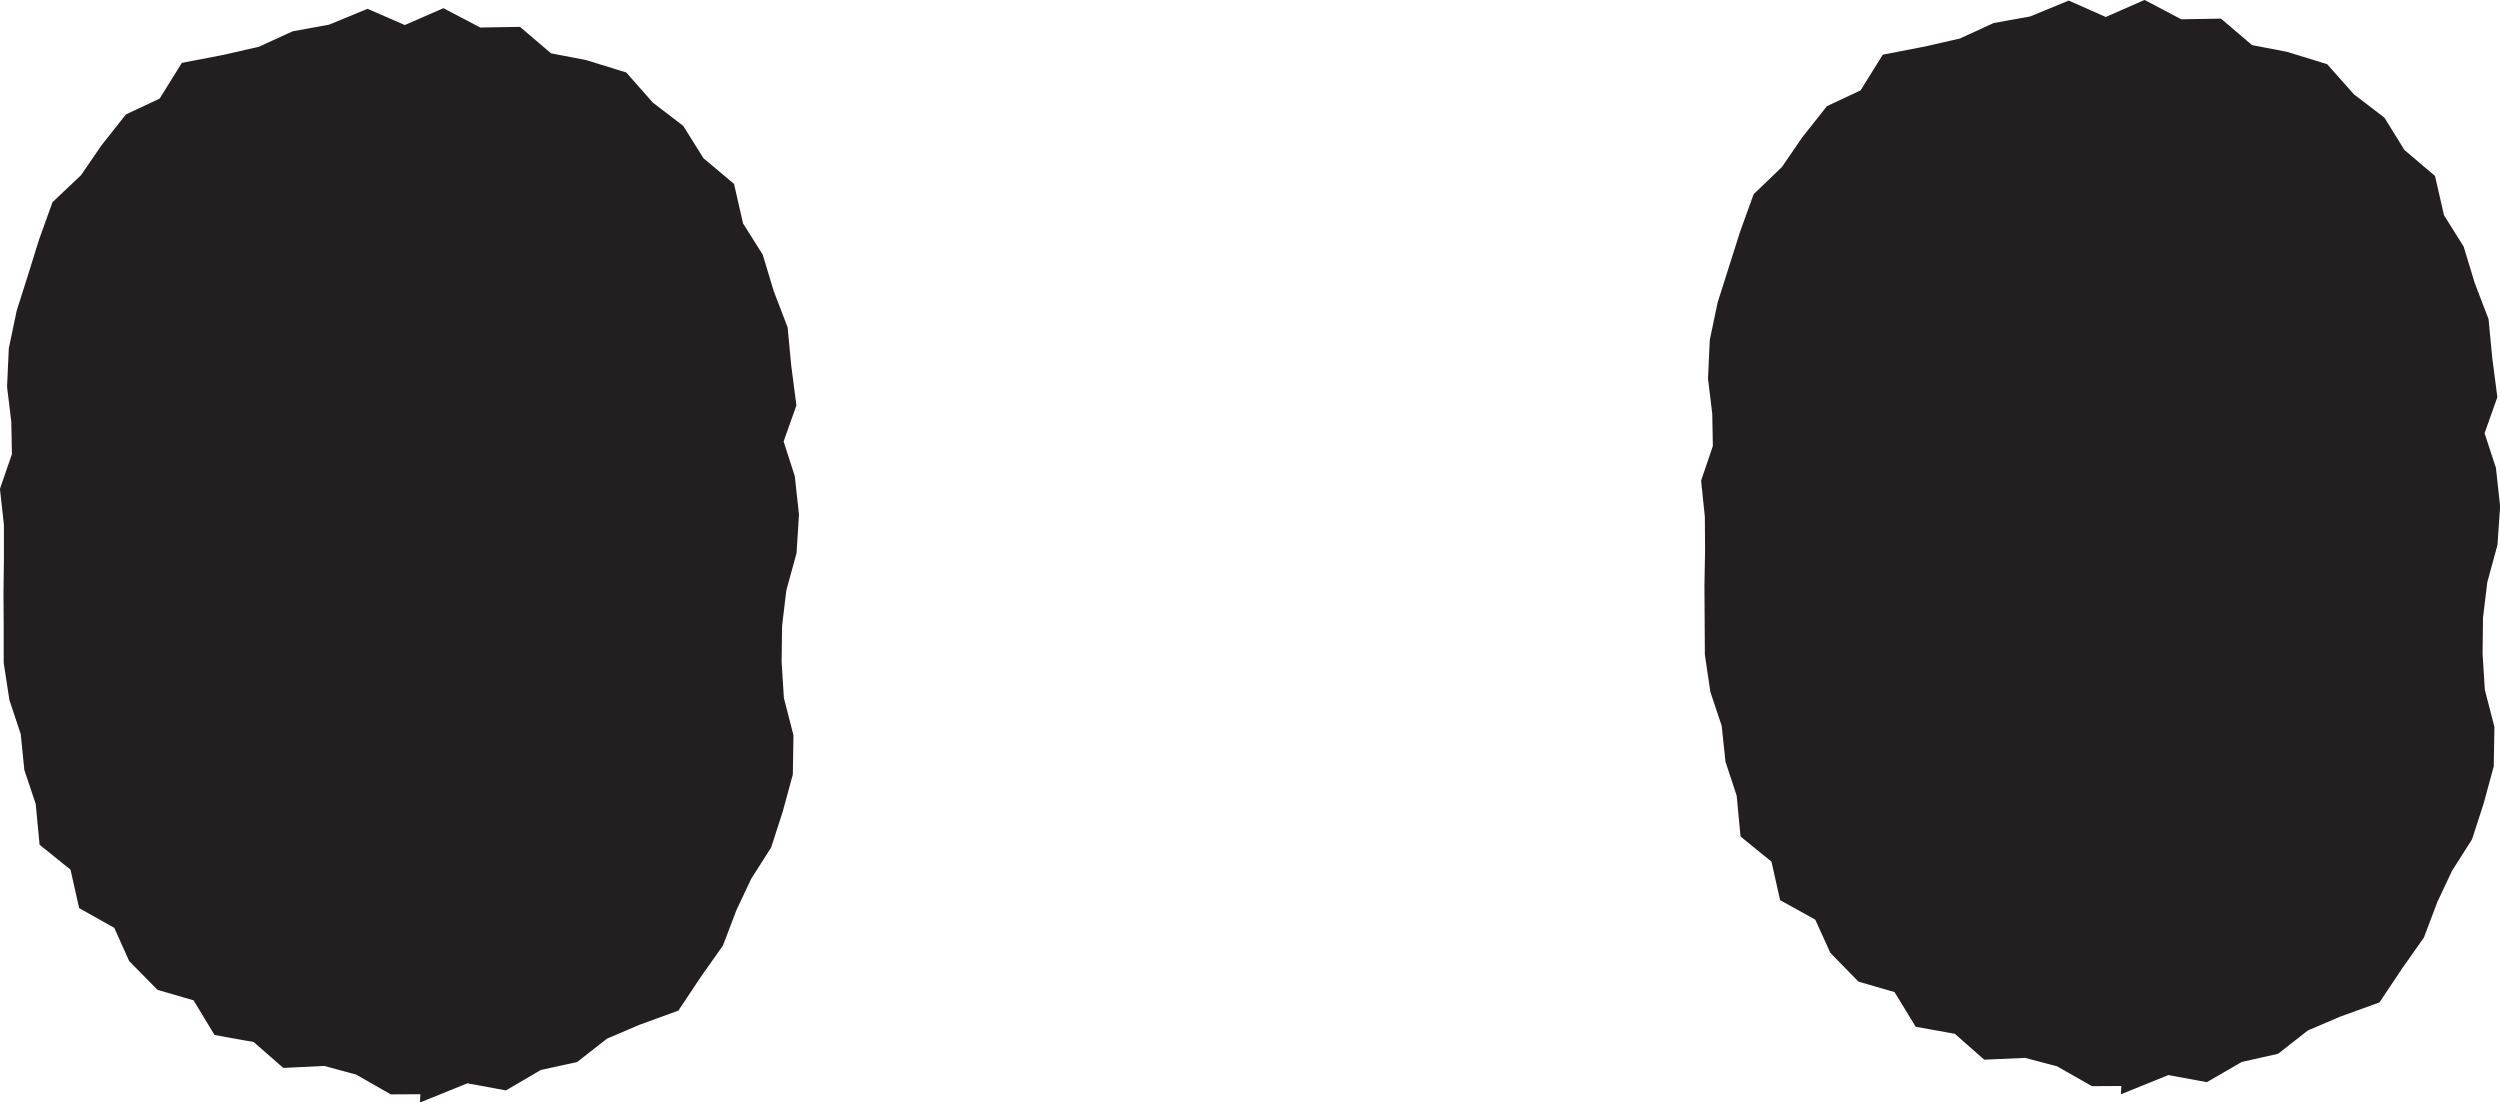 <?xml version="1.0" encoding="UTF-8"?><svg id="Layer_1" xmlns="http://www.w3.org/2000/svg" viewBox="0 0 118.39 52.2"><defs><style>.cls-1{fill:#231f20;}.cls-2{fill:none;stroke:#231f20;stroke-linecap:round;stroke-miterlimit:10;stroke-width:.87px;}</style></defs><g id="Layer_5"><polygon class="cls-1" points="37.27 19.15 36.65 20.9 37.21 22.64 37.4 24.38 37.29 26.12 36.81 27.87 36.6 29.62 36.58 31.37 36.69 33.12 37.14 34.87 37.11 36.62 36.65 38.31 36.12 39.95 35.19 41.41 34.47 42.94 33.85 44.57 32.84 46 31.84 47.5 30.11 48.13 28.52 48.81 27.14 49.89 25.45 50.26 23.88 51.18 22.09 50.85 20.36 51.55 20.37 51.38 18.62 51.39 17.03 50.48 15.4 50.04 13.57 50.13 12.21 48.94 10.43 48.62 9.45 47 7.69 46.49 6.48 45.26 5.75 43.63 4.13 42.72 3.73 40.94 2.29 39.78 2.12 37.98 1.58 36.37 1.41 34.67 .87 33.05 .61 31.36 .61 29.73 .6 28.1 .62 26.46 .62 24.83 .44 23.2 1 21.58 .97 19.95 .77 18.3 .85 16.55 1.21 14.83 1.74 13.16 2.26 11.49 2.86 9.82 4.17 8.58 5.15 7.15 6.24 5.77 7.86 5.01 8.88 3.37 10.69 3.02 12.4 2.63 13.99 1.9 15.7 1.59 17.4 .89 19.17 1.66 20.98 .87 22.64 1.74 24.47 1.71 25.9 2.93 27.66 3.27 29.41 3.81 30.62 5.18 32.03 6.26 32.98 7.78 34.37 8.95 34.78 10.75 35.72 12.24 36.23 13.93 36.87 15.6 37.04 17.38 37.27 19.15"/><polygon class="cls-2" points="37.27 19.15 36.65 20.9 37.21 22.64 37.4 24.38 37.29 26.12 36.81 27.87 36.6 29.62 36.58 31.37 36.69 33.12 37.14 34.87 37.11 36.62 36.65 38.31 36.12 39.95 35.19 41.41 34.47 42.94 33.85 44.57 32.84 46 31.84 47.5 30.11 48.13 28.52 48.81 27.14 49.89 25.45 50.26 23.88 51.18 22.09 50.85 20.36 51.55 20.37 51.38 18.62 51.39 17.03 50.48 15.4 50.04 13.57 50.13 12.21 48.94 10.43 48.62 9.45 47 7.69 46.49 6.48 45.26 5.75 43.63 4.13 42.72 3.73 40.94 2.29 39.78 2.12 37.98 1.58 36.37 1.41 34.67 .87 33.05 .61 31.36 .61 29.73 .6 28.1 .62 26.46 .62 24.83 .44 23.2 1 21.58 .97 19.95 .77 18.3 .85 16.55 1.21 14.83 1.74 13.16 2.26 11.49 2.86 9.82 4.17 8.58 5.15 7.15 6.24 5.77 7.86 5.01 8.88 3.37 10.69 3.02 12.4 2.63 13.99 1.9 15.7 1.59 17.4 .89 19.17 1.66 20.98 .87 22.64 1.74 24.47 1.71 25.9 2.93 27.66 3.27 29.41 3.81 30.62 5.18 32.03 6.26 32.98 7.78 34.37 8.95 34.78 10.75 35.72 12.24 36.23 13.93 36.87 15.6 37.04 17.38 37.27 19.15"/><polygon class="cls-1" points="117.82 18.76 117.2 20.51 117.77 22.25 117.96 23.99 117.84 25.73 117.36 27.49 117.15 29.23 117.13 30.98 117.24 32.73 117.69 34.48 117.66 36.23 117.2 37.92 116.67 39.56 115.74 41.02 115.02 42.55 114.4 44.19 113.4 45.61 112.4 47.11 110.66 47.74 109.07 48.42 107.69 49.5 106 49.88 104.43 50.79 102.64 50.46 100.91 51.16 100.92 50.99 99.18 51 97.58 50.09 95.95 49.66 94.12 49.74 92.77 48.55 90.99 48.23 90 46.61 88.24 46.1 87.04 44.87 86.3 43.24 84.68 42.34 84.28 40.56 82.84 39.39 82.67 37.59 82.14 35.98 81.96 34.28 81.42 32.66 81.17 30.97 81.16 29.34 81.15 27.71 81.18 26.08 81.17 24.45 81 22.81 81.55 21.19 81.52 19.56 81.32 17.92 81.4 16.16 81.76 14.44 82.29 12.77 82.82 11.1 83.42 9.44 84.72 8.19 85.7 6.76 86.79 5.38 88.41 4.62 89.43 2.98 91.24 2.63 92.95 2.24 94.54 1.51 96.26 1.2 97.96 .5 99.72 1.28 101.54 .48 103.19 1.35 105.02 1.32 106.45 2.54 108.21 2.88 109.96 3.42 111.18 4.79 112.59 5.87 113.53 7.39 114.92 8.57 115.33 10.36 116.27 11.86 116.78 13.54 117.42 15.21 117.59 16.99 117.82 18.76"/><polygon class="cls-2" points="117.82 18.76 117.2 20.51 117.77 22.25 117.96 23.99 117.84 25.73 117.36 27.49 117.15 29.23 117.13 30.98 117.24 32.73 117.69 34.48 117.66 36.23 117.2 37.92 116.67 39.56 115.74 41.02 115.02 42.55 114.4 44.19 113.4 45.61 112.4 47.11 110.66 47.74 109.07 48.42 107.69 49.5 106 49.88 104.43 50.79 102.64 50.46 100.91 51.16 100.92 50.99 99.18 51 97.58 50.09 95.95 49.66 94.12 49.74 92.77 48.55 90.99 48.23 90 46.61 88.24 46.1 87.04 44.87 86.3 43.24 84.68 42.34 84.28 40.56 82.84 39.39 82.67 37.59 82.14 35.98 81.96 34.28 81.42 32.66 81.17 30.97 81.16 29.34 81.15 27.71 81.18 26.08 81.17 24.45 81 22.81 81.55 21.19 81.52 19.56 81.32 17.92 81.4 16.16 81.76 14.44 82.29 12.77 82.82 11.1 83.42 9.44 84.72 8.19 85.7 6.76 86.79 5.38 88.41 4.62 89.43 2.98 91.24 2.63 92.95 2.24 94.54 1.51 96.26 1.2 97.96 .5 99.72 1.28 101.54 .48 103.19 1.35 105.02 1.32 106.45 2.54 108.21 2.88 109.96 3.42 111.18 4.79 112.59 5.87 113.53 7.39 114.92 8.57 115.33 10.36 116.27 11.86 116.78 13.54 117.42 15.21 117.59 16.99 117.82 18.76"/></g></svg>